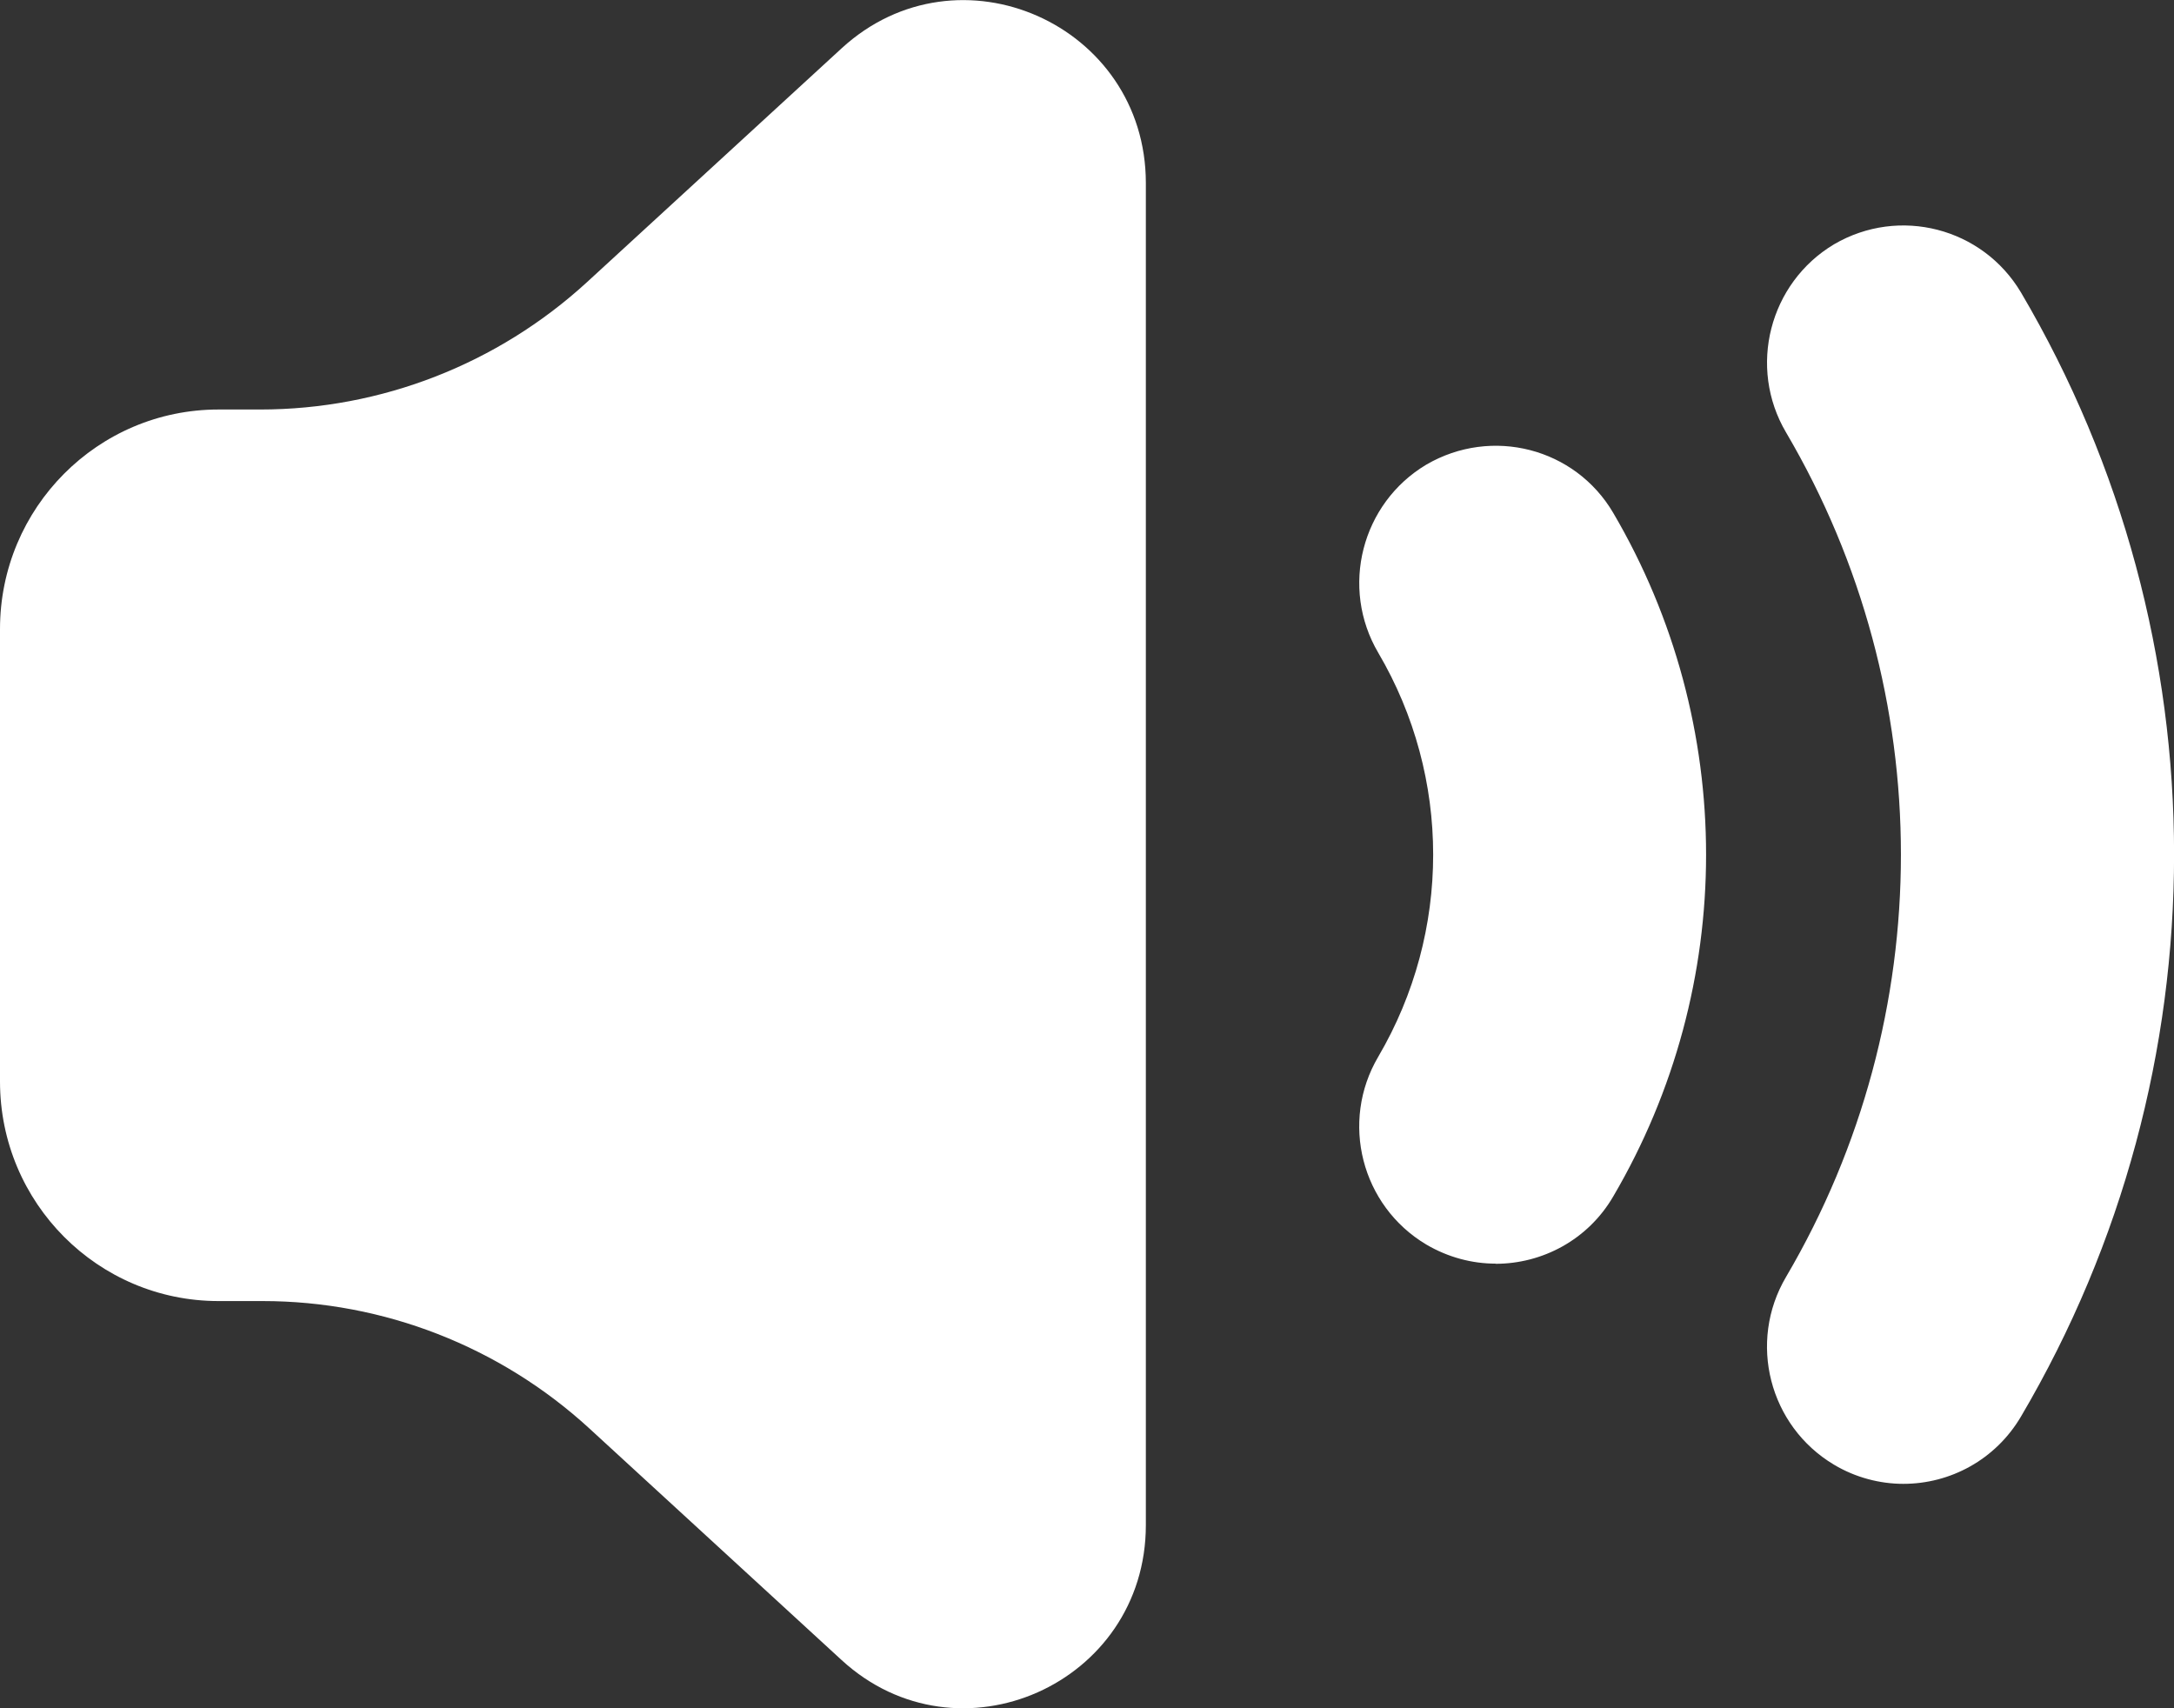 <svg version="1.1" xmlns="http://www.w3.org/2000/svg" xmlns:xlink="http://www.w3.org/1999/xlink" width="14" height="11" viewBox="0,0,14,11"><rect x="0" y="0" width="14" height="11" fill="#333333" stroke="none"/><g transform="translate(-233,-175.5)"><g data-paper-data="{&quot;isPaintingLayer&quot;:true}" fill="#fff" fill-rule="evenodd" stroke="none" stroke-width="1" stroke-linecap="butt" stroke-linejoin="miter" stroke-miterlimit="10" stroke-dasharray="" stroke-dashoffset="0" style="mix-blend-mode: normal"><path d="M242.631,183.637c-0.15,0 -0.305,-0.04 -0.446,-0.123c-0.418,-0.249 -0.557,-0.79 -0.309,-1.21c0.471,-0.803 0.471,-1.799 0,-2.6c-0.248,-0.421 -0.108,-0.963 0.309,-1.212c0.422,-0.246 0.959,-0.107 1.204,0.311c0.797,1.358 0.797,3.043 0,4.401c-0.163,0.28 -0.457,0.434 -0.758,0.434zM245.257,185.055c-0.15,0 -0.307,-0.04 -0.446,-0.123c-0.418,-0.249 -0.557,-0.79 -0.309,-1.21c0.986,-1.677 0.986,-3.761 0,-5.437c-0.248,-0.42 -0.108,-0.963 0.309,-1.212c0.419,-0.245 0.956,-0.107 1.204,0.311c1.314,2.231 1.314,5.006 0,7.237c-0.165,0.28 -0.457,0.434 -0.758,0.434zM240.379,176.679v8.641c0,1.024 -1.207,1.56 -1.959,0.87l-1.625,-1.492c-0.575,-0.527 -1.325,-0.82 -2.104,-0.82h-0.284c-0.776,0 -1.407,-0.632 -1.407,-1.414v-2.913c0,-0.781 0.63,-1.414 1.407,-1.414h0.269c0.779,0 1.529,-0.293 2.104,-0.82l1.64,-1.506c0.752,-0.69 1.959,-0.154 1.959,0.868z"/></g></g></svg><!--rotationCenter:7:4.499999998519911-->